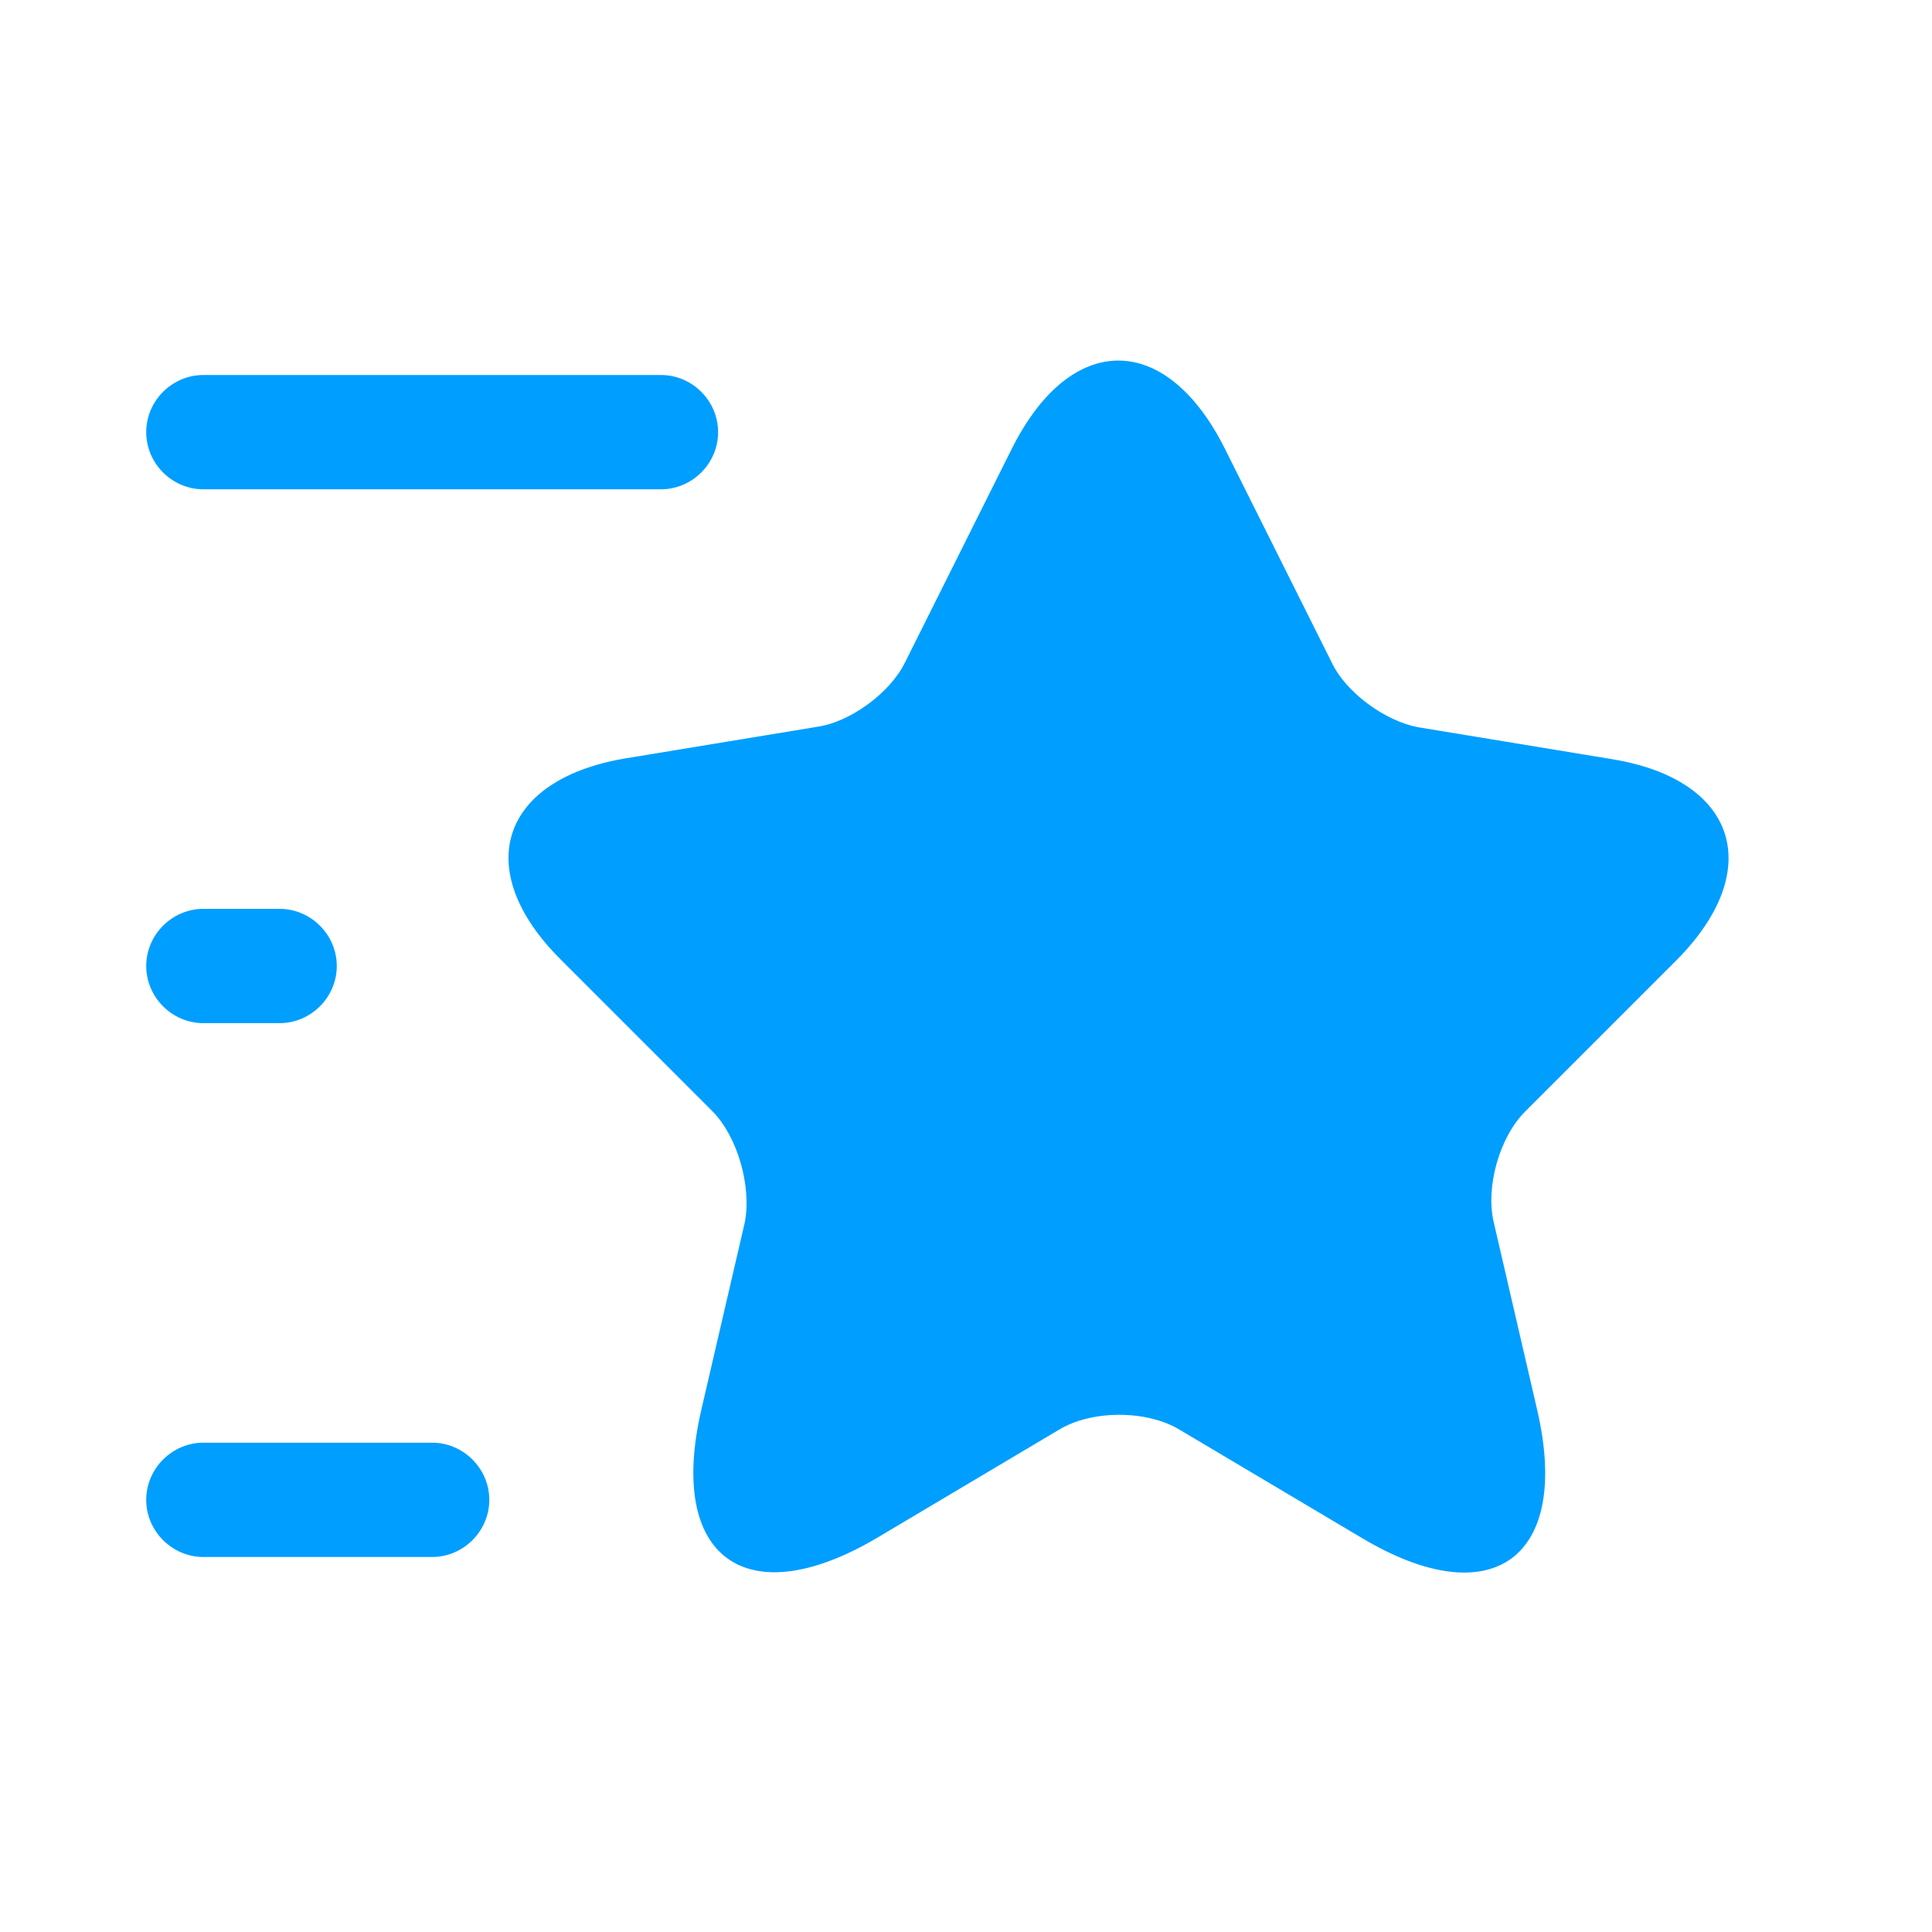 <svg width="19" height="19" viewBox="0 0 19 19" fill="none" xmlns="http://www.w3.org/2000/svg">
<path d="M12.043 4.407L13.1 6.522C13.242 6.815 13.625 7.092 13.947 7.152L15.86 7.467C17.082 7.67 17.367 8.555 16.49 9.44L14.998 10.932C14.75 11.18 14.607 11.668 14.69 12.02L15.117 13.865C15.455 15.32 14.675 15.89 13.393 15.125L11.6 14.06C11.277 13.865 10.738 13.865 10.415 14.06L8.623 15.125C7.34 15.883 6.56 15.32 6.897 13.865L7.325 12.02C7.393 11.66 7.25 11.172 7.003 10.925L5.51 9.432C4.633 8.555 4.918 7.67 6.14 7.46L8.053 7.145C8.375 7.092 8.758 6.807 8.9 6.515L9.957 4.4C10.535 3.26 11.465 3.26 12.043 4.407Z" fill="#009EFF"/>
<path d="M6.5 4.812H2C1.692 4.812 1.438 4.558 1.438 4.25C1.438 3.942 1.692 3.688 2 3.688H6.5C6.808 3.688 7.062 3.942 7.062 4.25C7.062 4.558 6.808 4.812 6.5 4.812Z" fill="#009EFF"/>
<path d="M4.25 15.312H2C1.692 15.312 1.438 15.057 1.438 14.75C1.438 14.443 1.692 14.188 2 14.188H4.25C4.558 14.188 4.812 14.443 4.812 14.75C4.812 15.057 4.558 15.312 4.25 15.312Z" fill="#009EFF"/>
<path d="M2.75 10.062H2C1.692 10.062 1.438 9.807 1.438 9.5C1.438 9.193 1.692 8.938 2 8.938H2.75C3.058 8.938 3.312 9.193 3.312 9.5C3.312 9.807 3.058 10.062 2.75 10.062Z" fill="#009EFF"/>
</svg>
